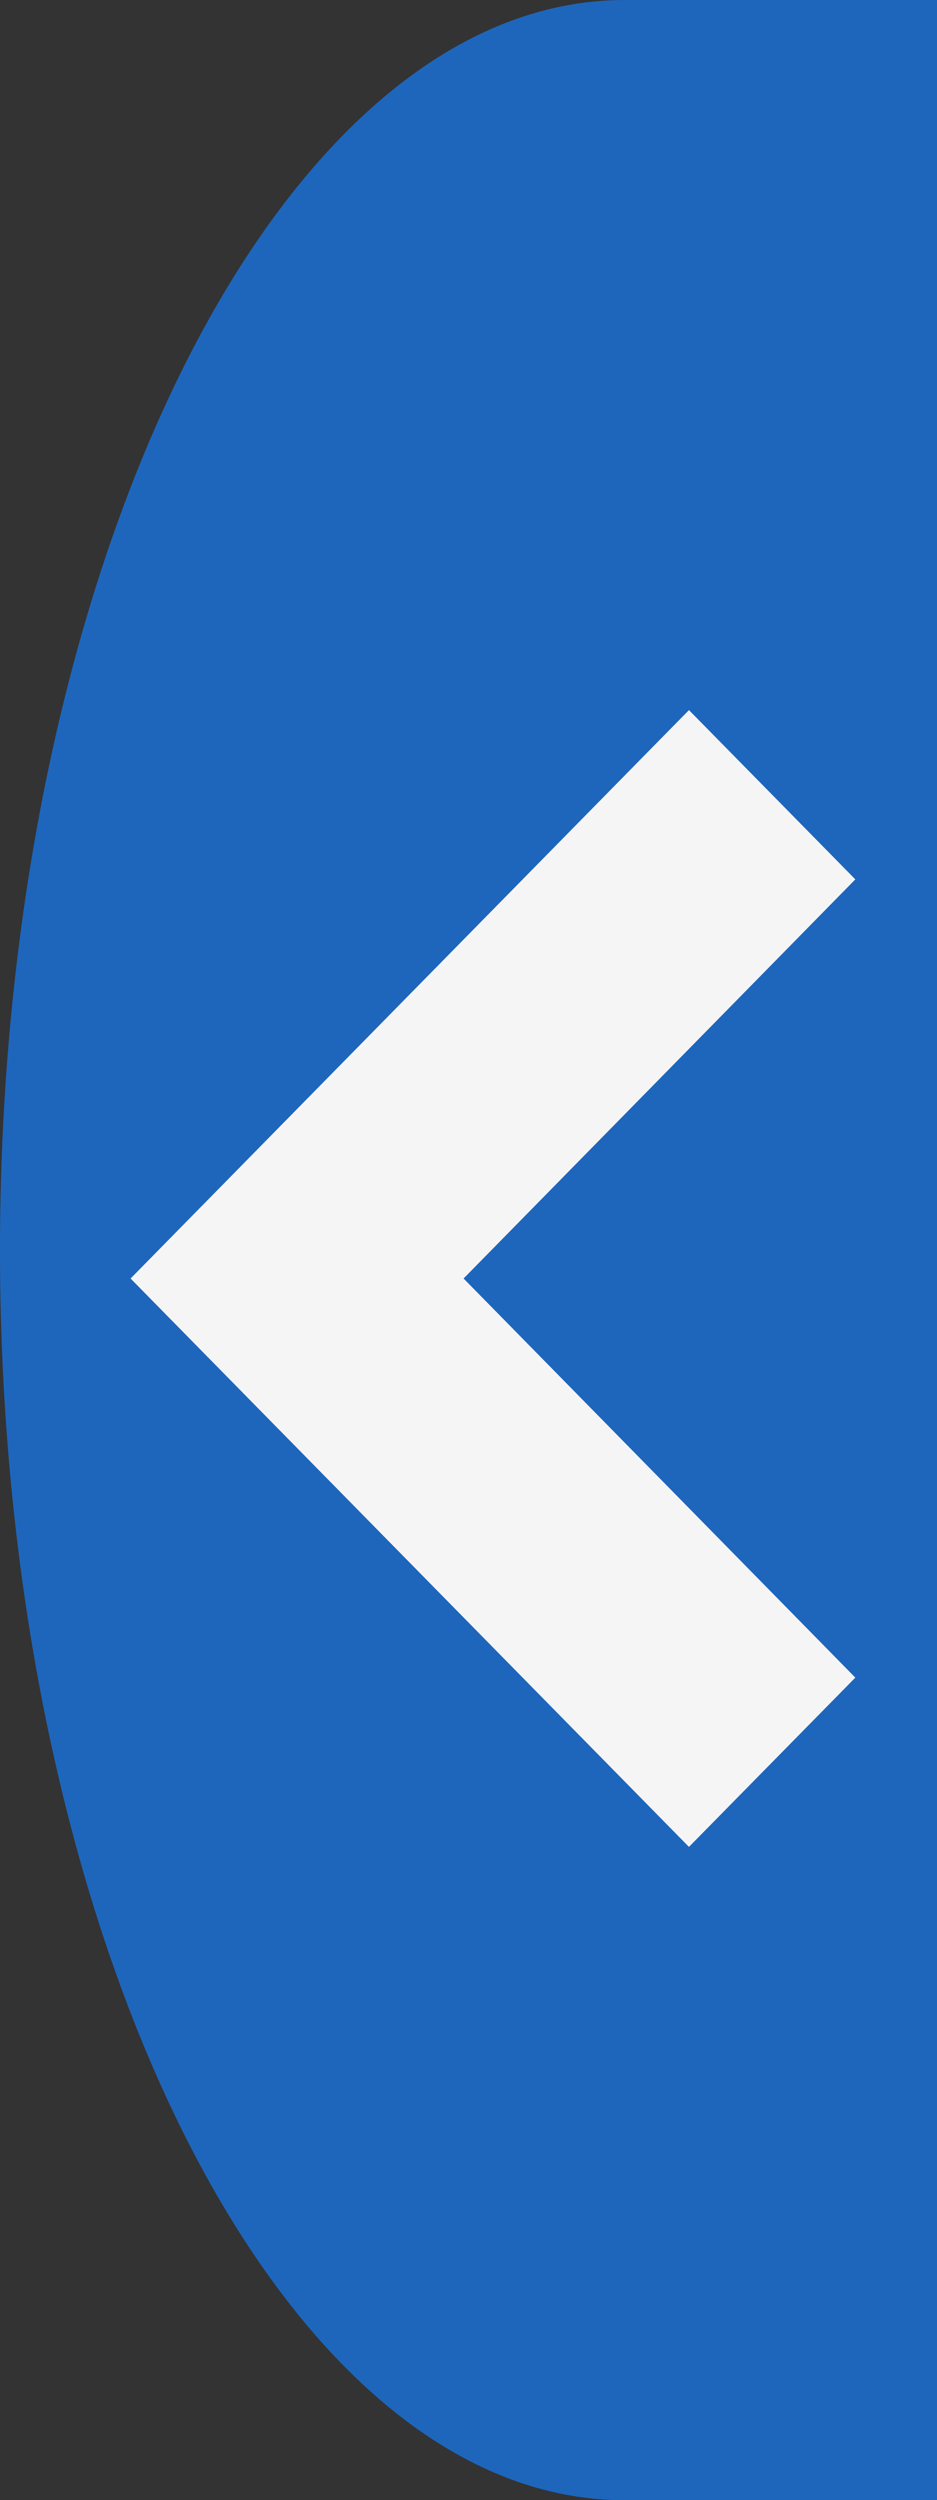 <svg xmlns="http://www.w3.org/2000/svg" xmlns:xlink="http://www.w3.org/1999/xlink" width="14.351" height="38.268" viewBox="0 0 14.351 38.268">
  <rect x="0" y="0" width="14.351" height="38.268" fill="#333333" stroke="none"/>
  <defs>
    <style>
      .cls-1 {
        fill: none;
      }

      .cls-2 {
        fill: #1e66bc;
      }

      .cls-3 {
        clip-path: url(#clip-path);
      }

      .cls-4 {
        fill: #f5f5f5;
      }
    </style>
    <clipPath id="clip-path">
      <rect class="cls-1" width="11.1" height="17.4"/>
    </clipPath>
  </defs>
  <g id="Group_1741" data-name="Group 1741" transform="translate(-167.749 -431)">
    <path id="Path_234" data-name="Path 234" class="cls-2" d="M19.134,10C8.61,10,0,14.305,0,19.567v4.784H38.269V19.567C38.269,14.305,29.658,10,19.134,10Z" transform="translate(157.749 469.269) rotate(-90)"/>
    <g id="Forward_arrow_small" data-name="Forward arrow small" class="cls-3" transform="translate(180.849 459.269) rotate(180)">
      <path id="Path_36" data-name="Path 36" class="cls-4" d="M8.7,11.1,0,2.548,2.591,0,8.7,6l6.109-6L17.4,2.548Z" transform="translate(0 17.4) rotate(-90)"/>
    </g>
  </g>
</svg>
